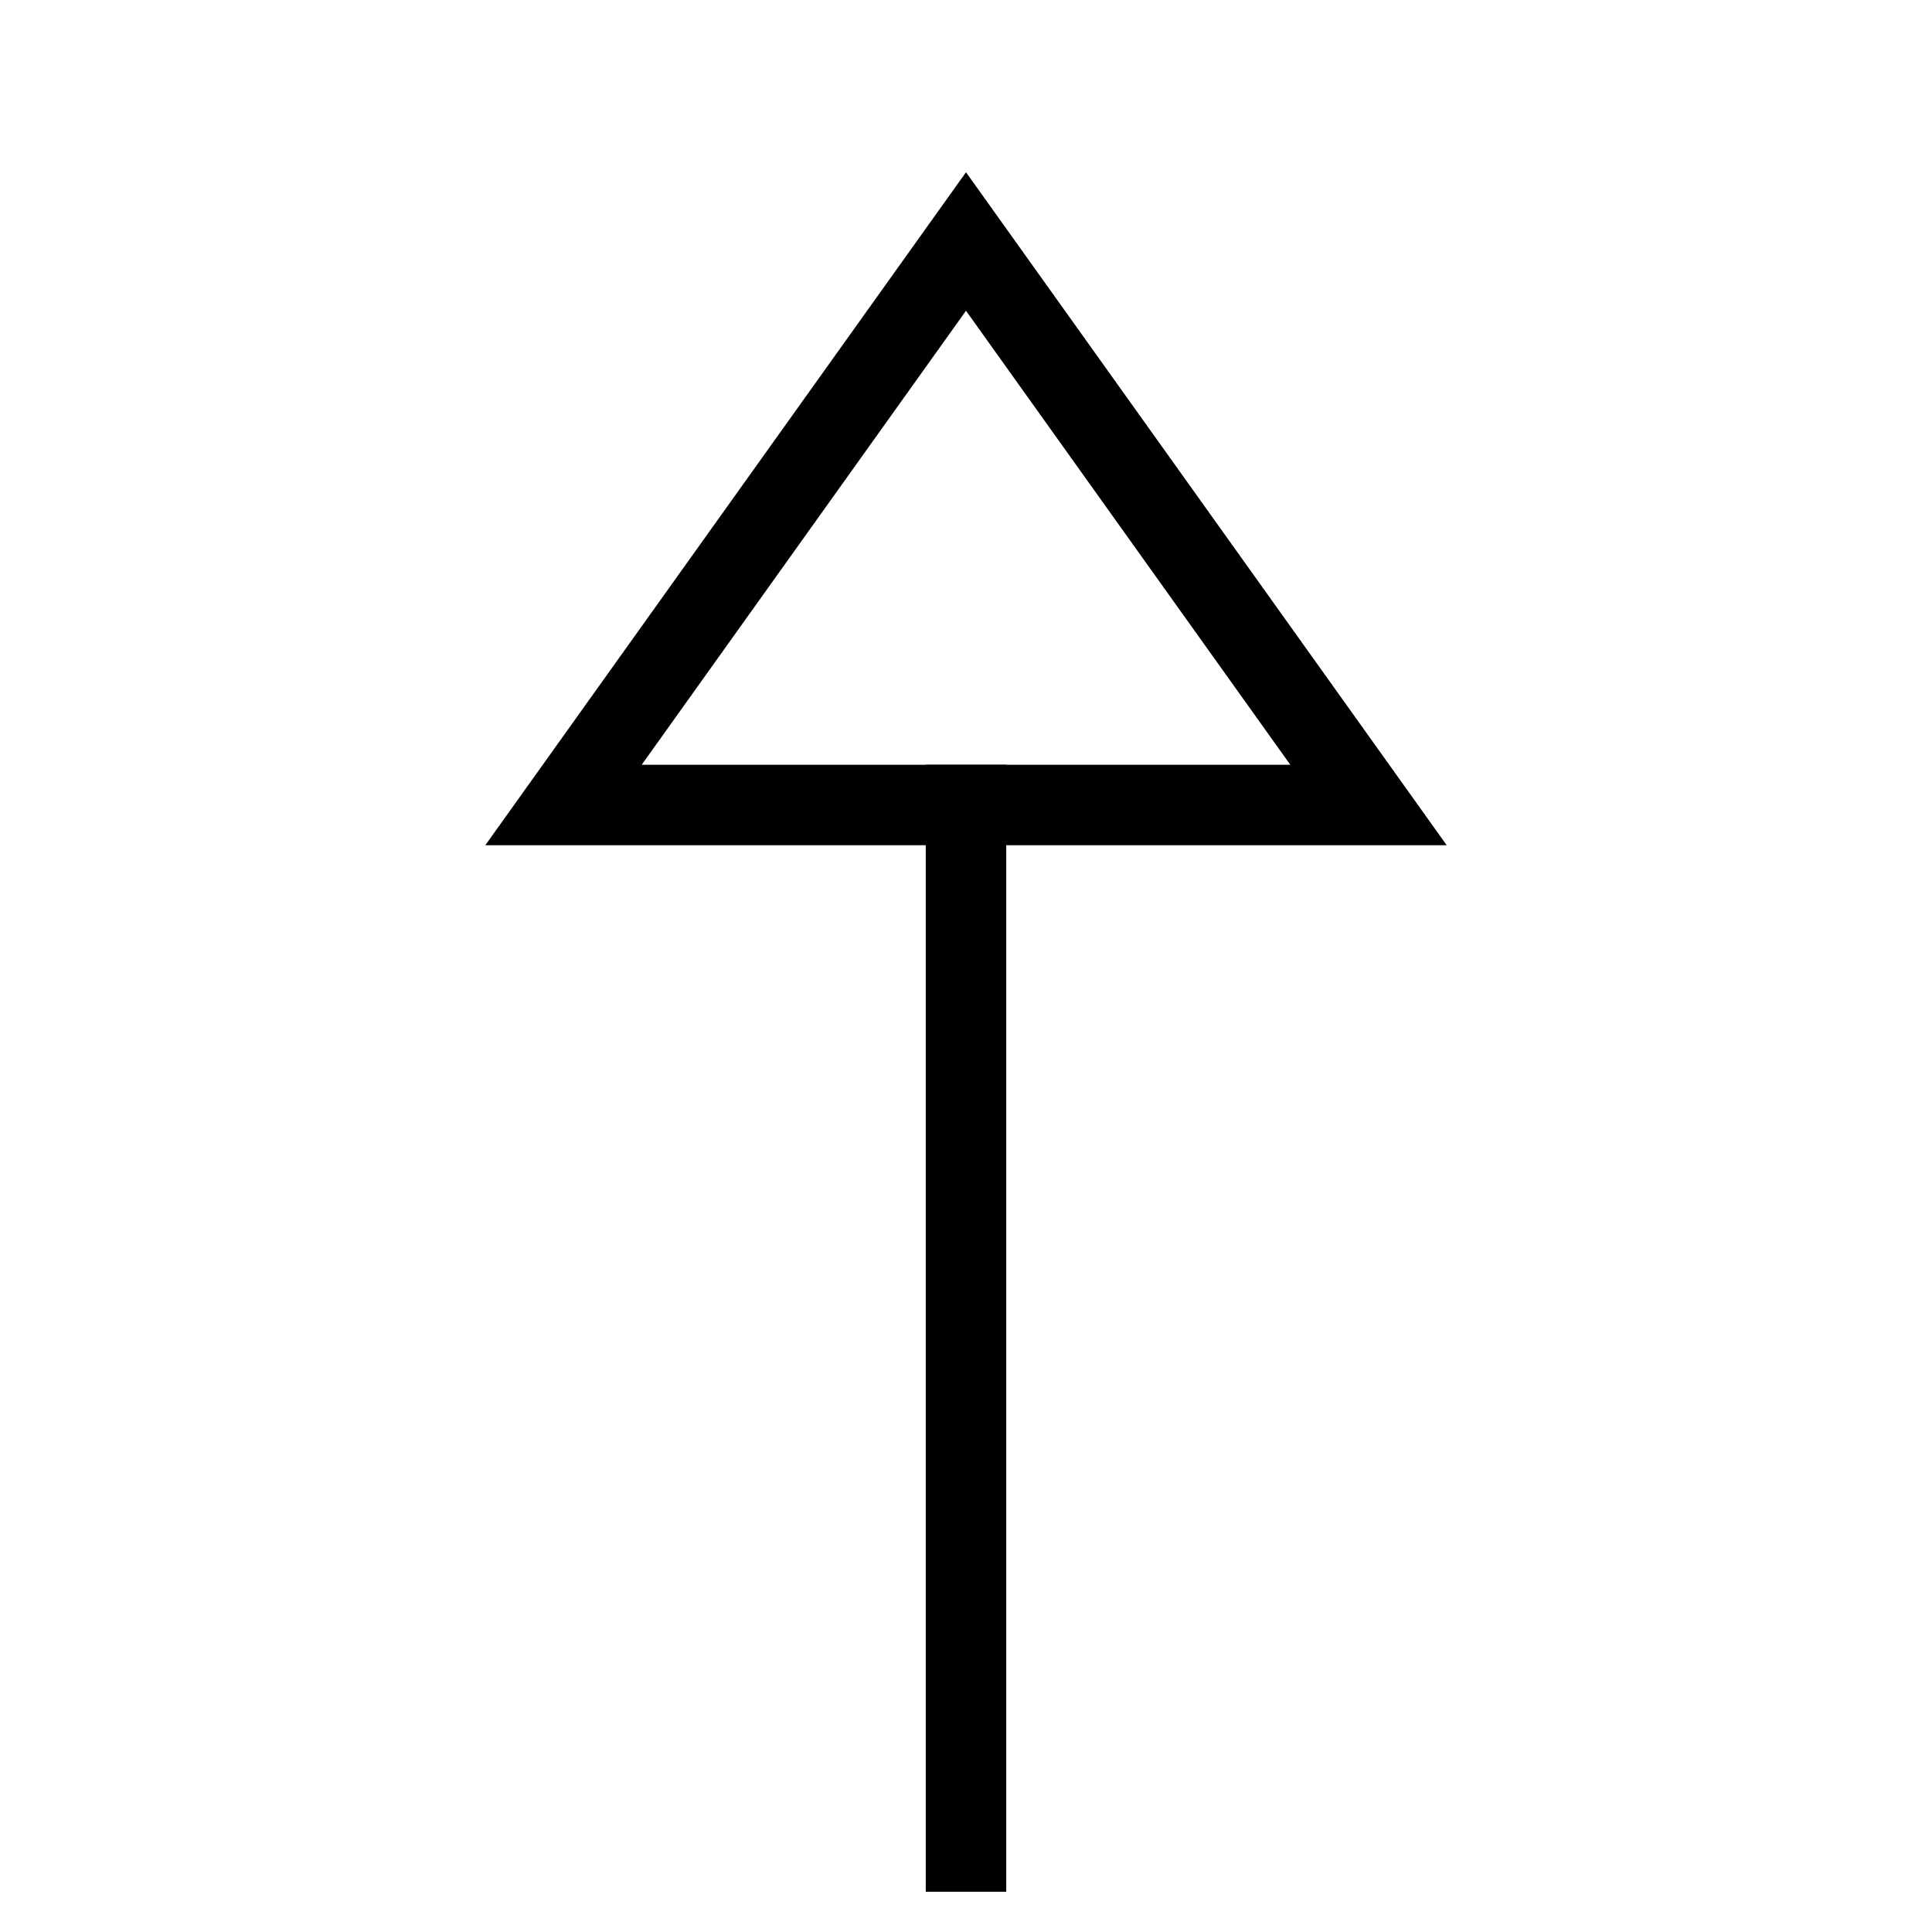 <svg id="nc_icon" xmlns="http://www.w3.org/2000/svg" xml:space="preserve" viewBox="0 0 24 24"><g fill="none" stroke="currentColor" stroke-linecap="square" stroke-miterlimit="10" class="nc-icon-wrapper"><path d="M12 23V10" data-color="color-2" vector-effect="non-scaling-stroke"/><path d="M17 10H7l5-7z" vector-effect="non-scaling-stroke"/></g></svg>
